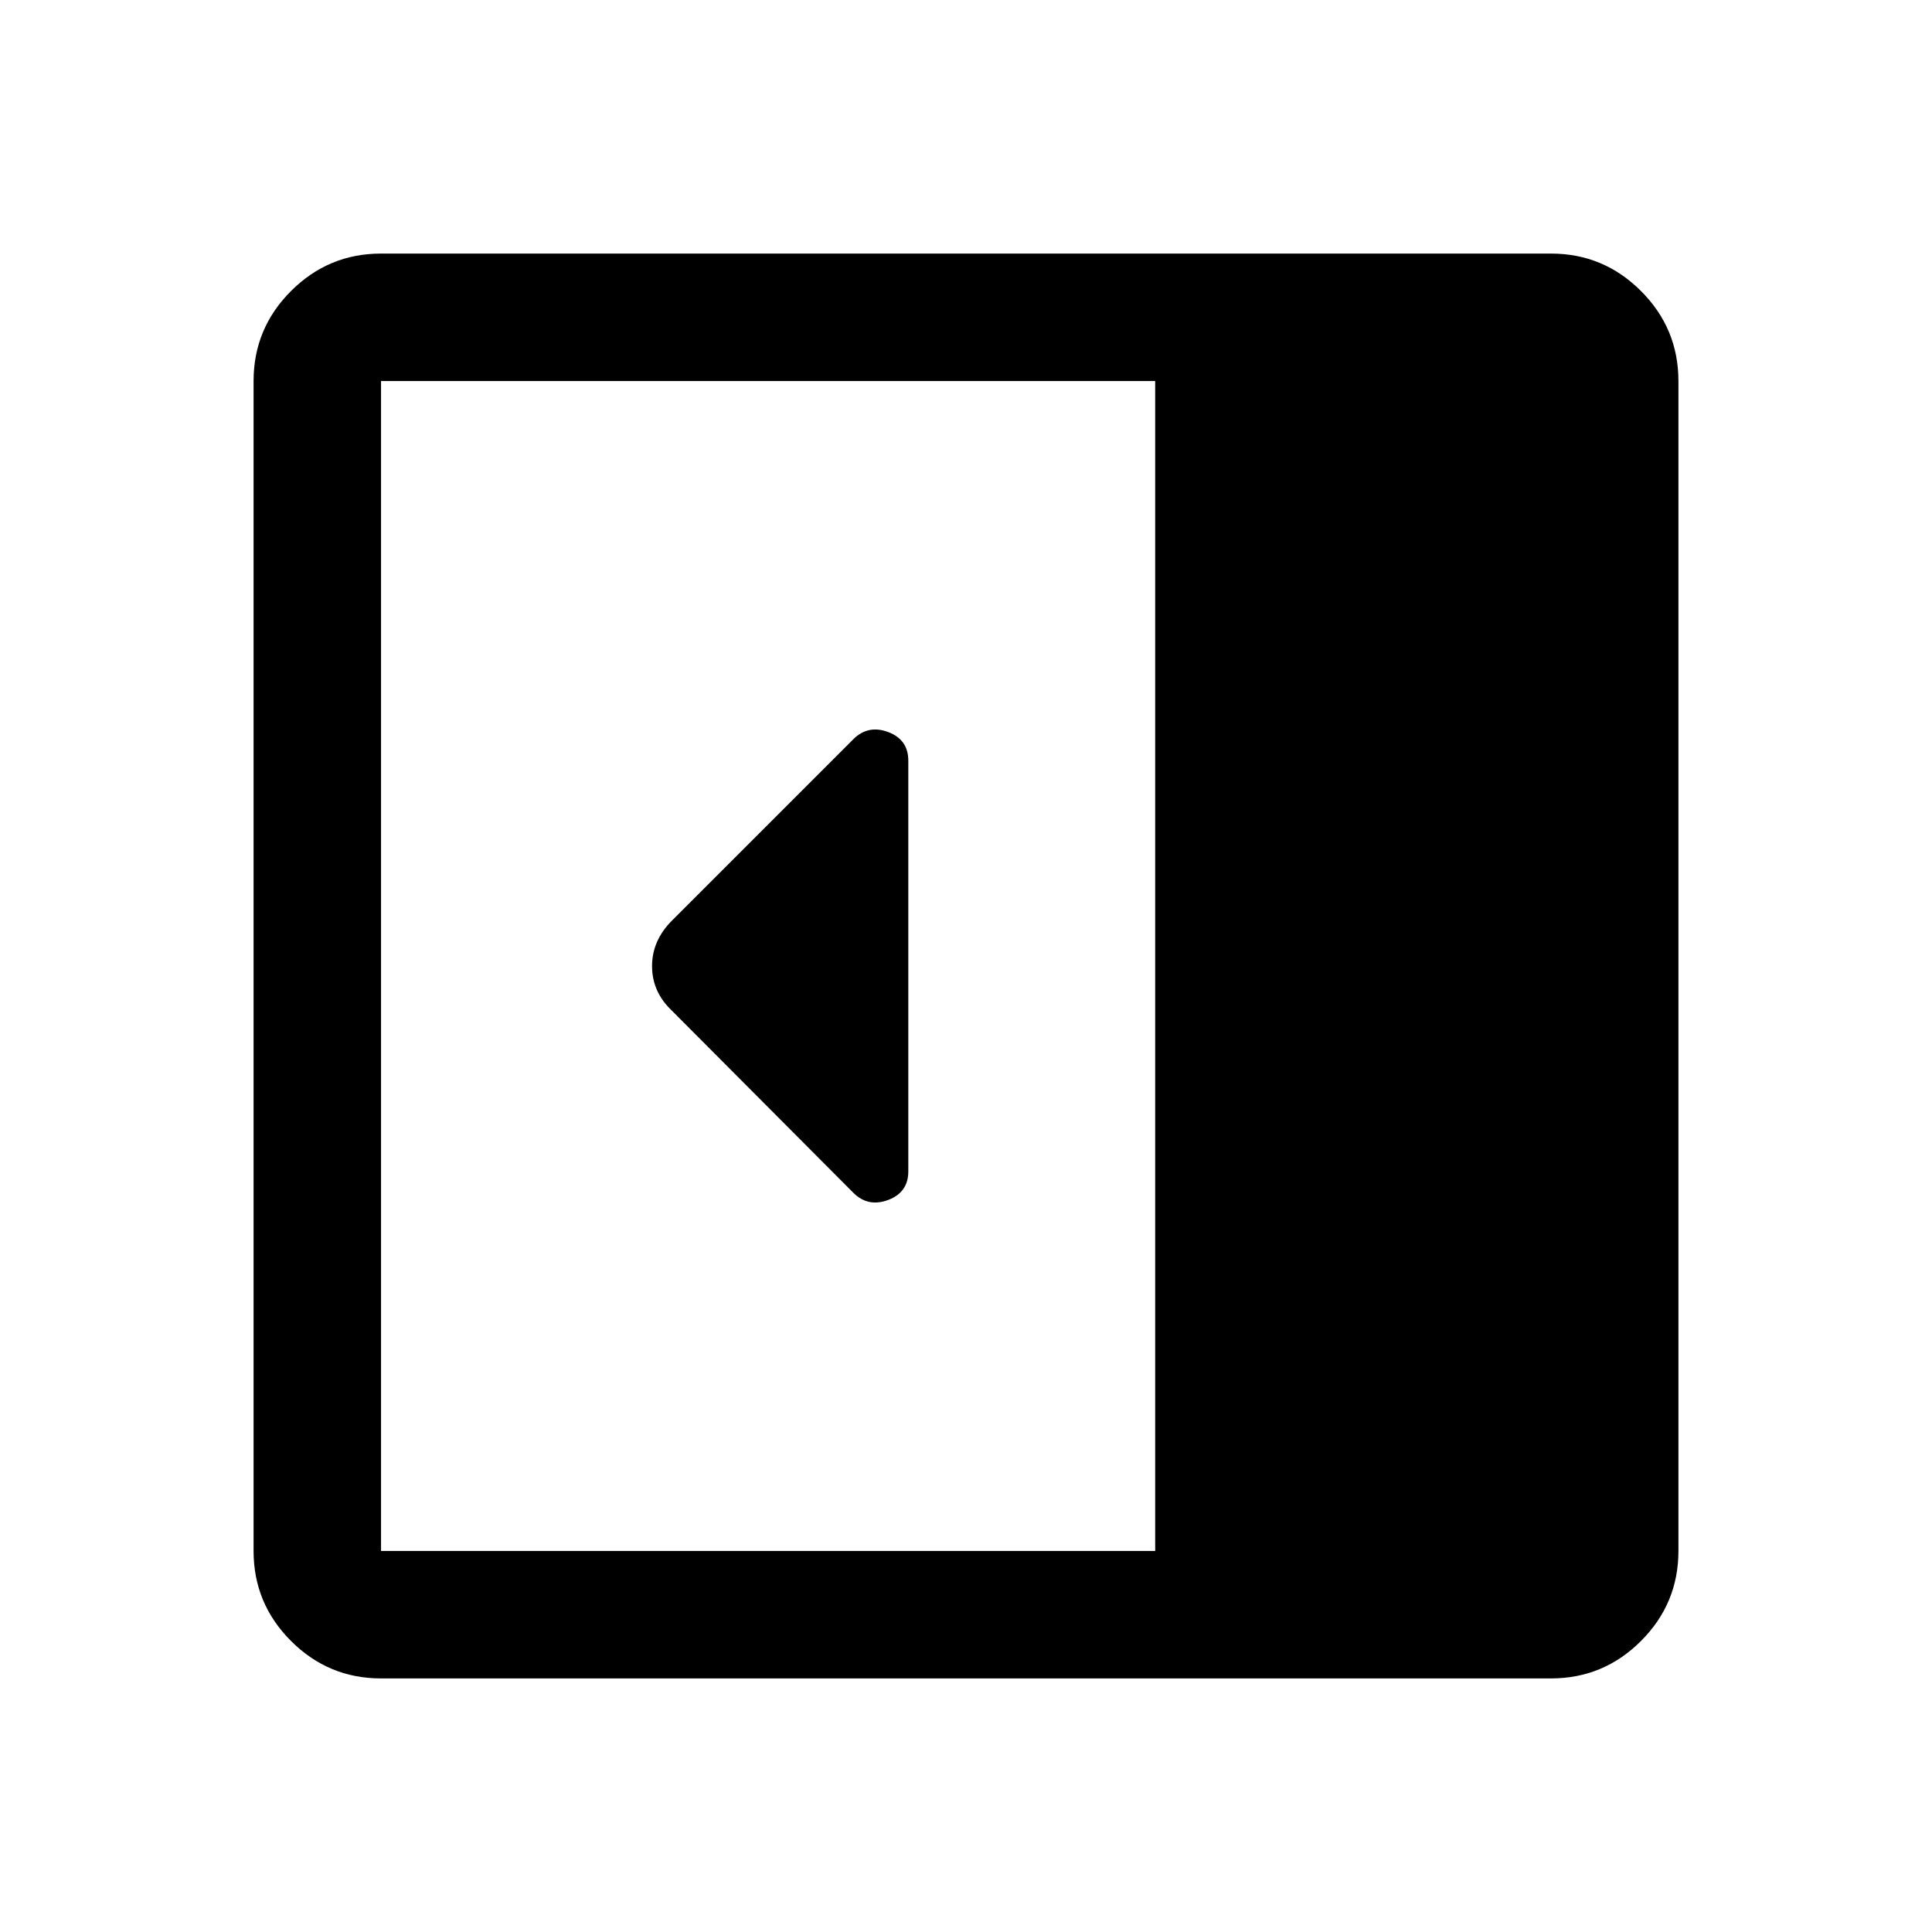 <svg xmlns="http://www.w3.org/2000/svg" height="40" viewBox="0 96 960 960" width="40"><path d="M451.333 678V474q0-10.5-10-14.25t-17.334 3.584l-89.993 89.993Q324 563.273 324 576.061q0 12.787 9.833 22.106l90.166 90.499q7.334 7.334 17.334 3.584 10-3.75 10-14.25Zm-262 252q-26.125 0-44.729-18.604T126 866.667V285.333q0-26.125 18.604-44.729T189.333 222h581.334q26.125 0 44.729 18.604T834 285.333v581.334q0 26.125-18.604 44.729T770.667 930H189.333ZM574 866.667V285.333H189.333v581.334H574Z"/></svg>